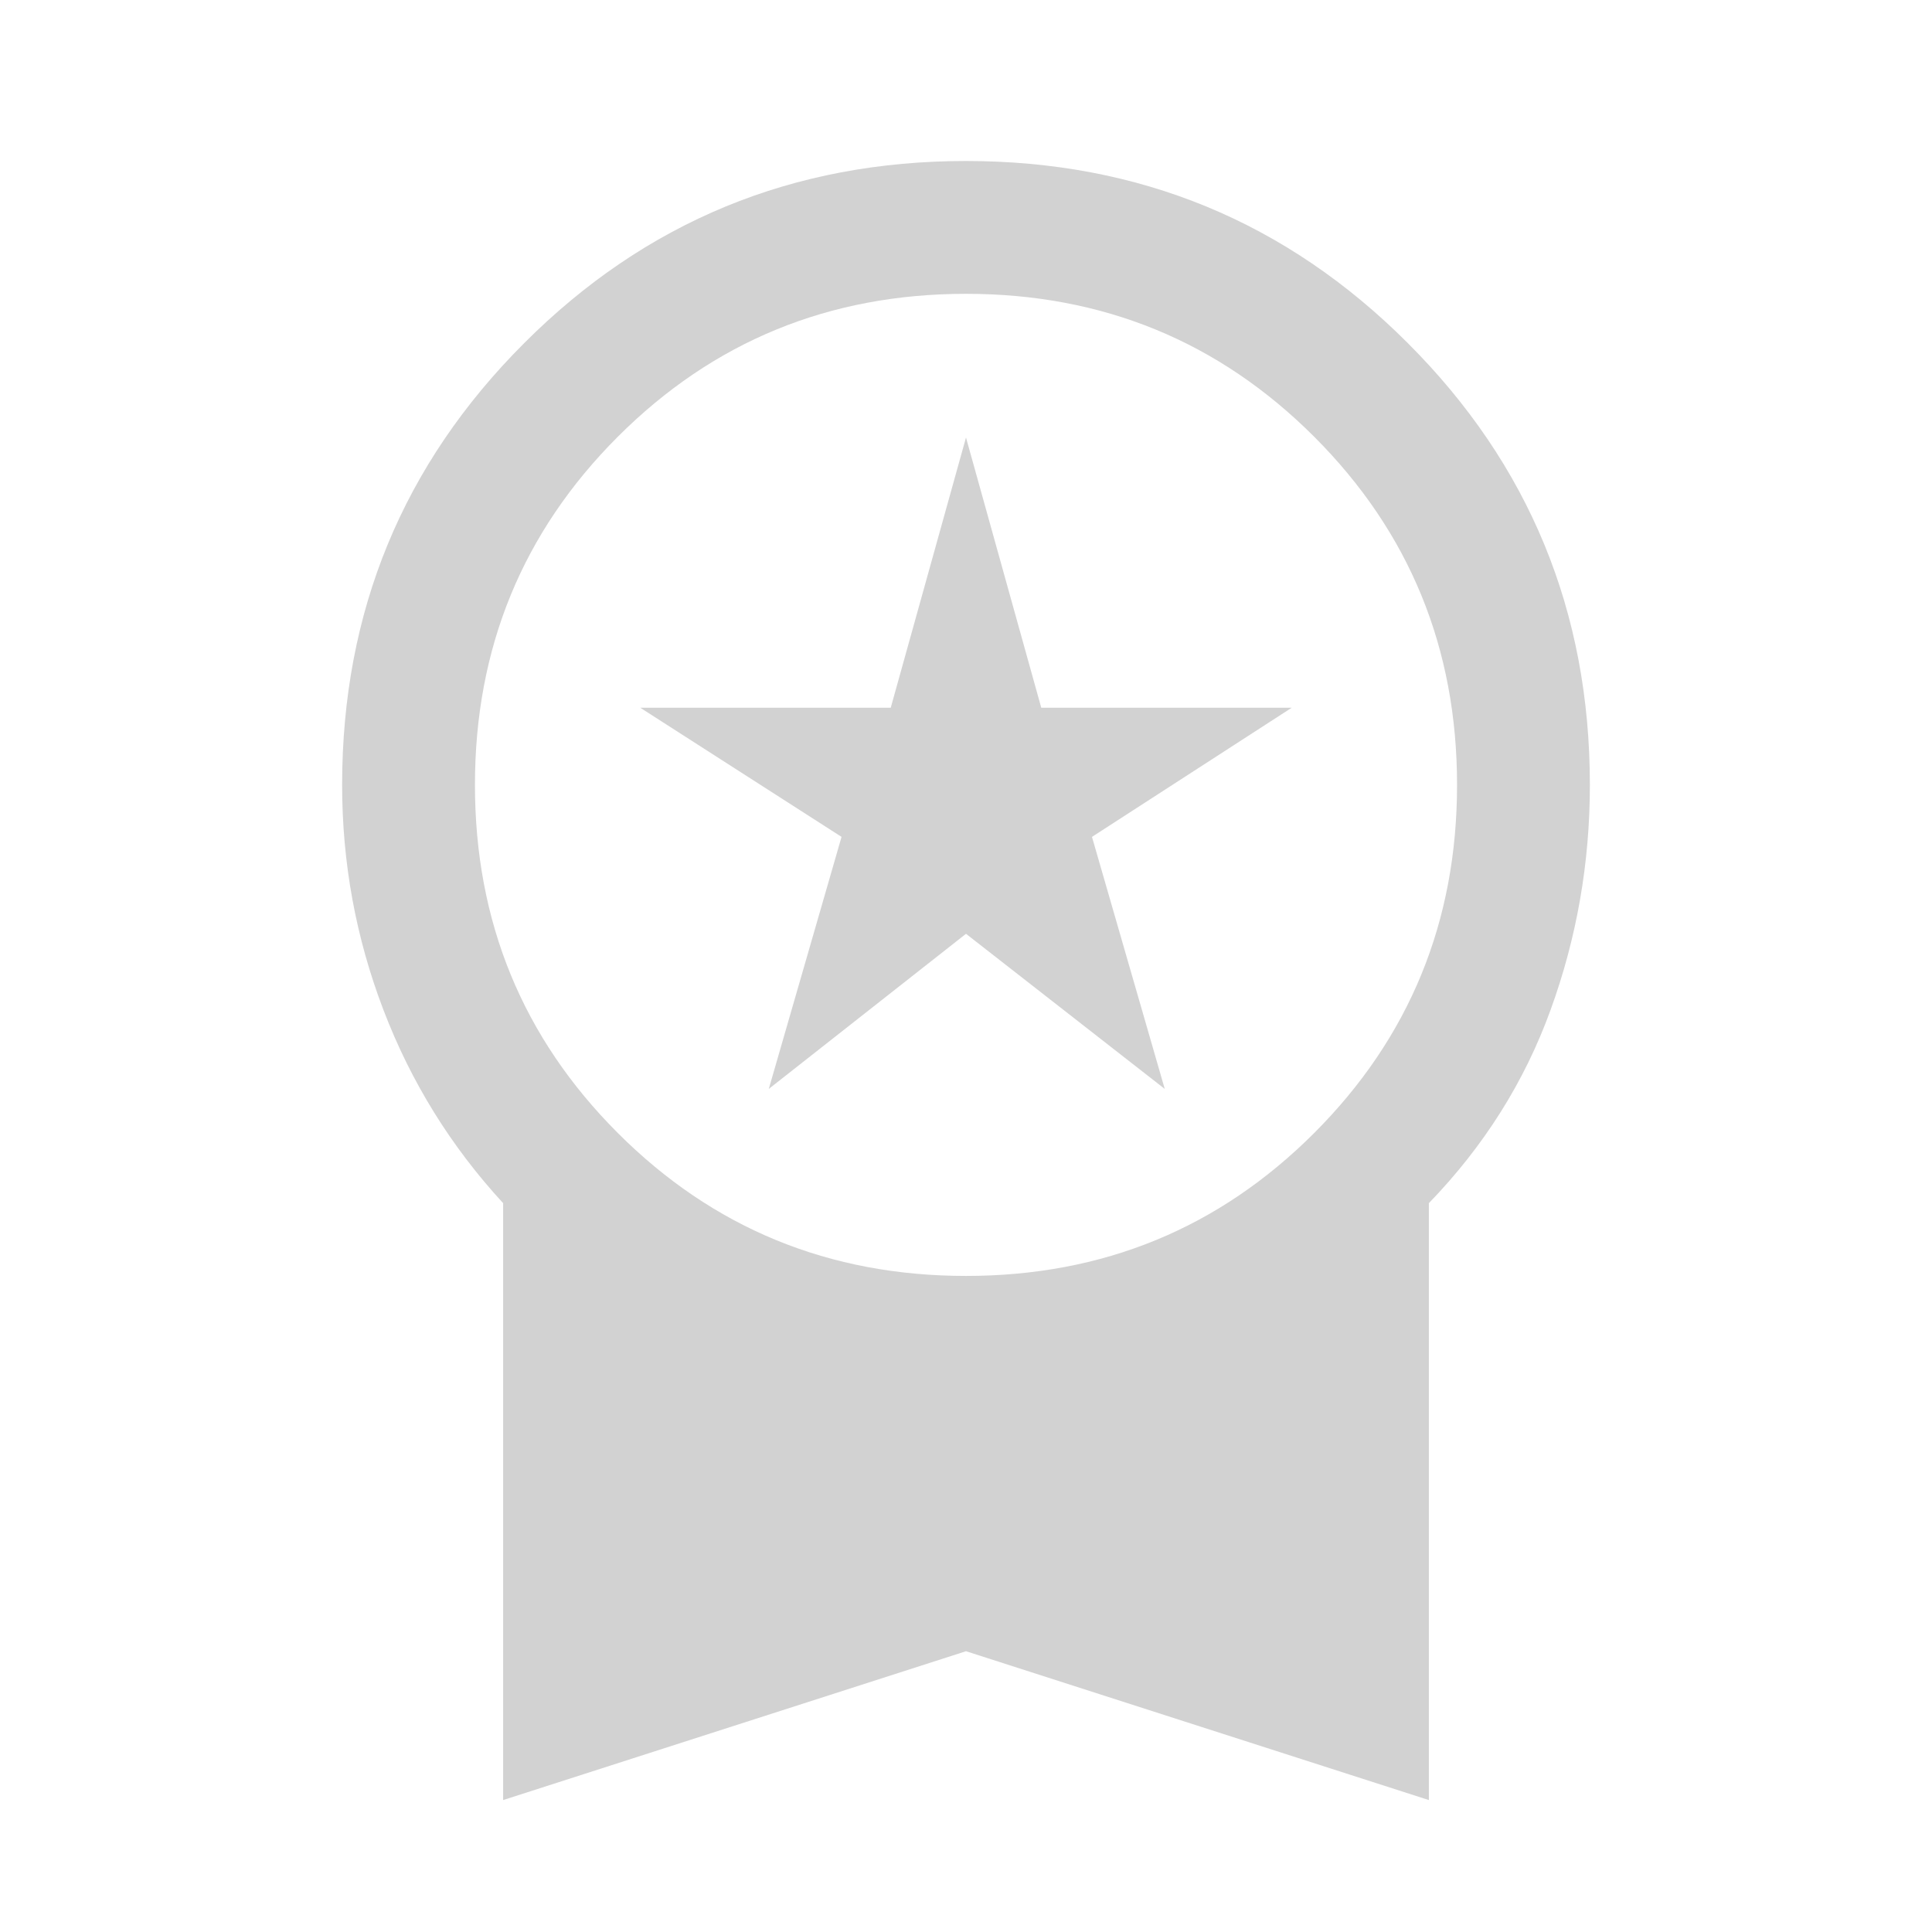 <svg width="24" height="24" viewBox="0 0 24 24" fill="none" xmlns="http://www.w3.org/2000/svg">
<path d="M9.55 13.527L10.454 10.396L7.954 8.792H11.065L12 5.435L12.935 8.792H16.046L13.565 10.396L14.469 13.527L12 11.6L9.55 13.527ZM6.25 22.361V14.946C5.6 14.24 5.104 13.439 4.763 12.545C4.421 11.651 4.25 10.719 4.25 9.75C4.25 7.599 5.004 5.769 6.512 4.262C8.019 2.754 9.849 2 12 2C14.151 2 15.981 2.754 17.488 4.262C18.996 5.769 19.75 7.599 19.75 9.75C19.75 10.719 19.587 11.651 19.262 12.545C18.938 13.439 18.433 14.24 17.75 14.946V22.361L12 20.512L6.25 22.361ZM12 15.85C13.7 15.85 15.142 15.258 16.325 14.075C17.508 12.892 18.1 11.45 18.1 9.75C18.1 8.05 17.508 6.608 16.325 5.425C15.142 4.242 13.7 3.65 12 3.65C10.3 3.65 8.858 4.242 7.675 5.425C6.492 6.608 5.9 8.05 5.9 9.75C5.9 11.45 6.492 12.892 7.675 14.075C8.858 15.258 10.3 15.85 12 15.85Z" fill="#D2D2D2"/>
</svg>
